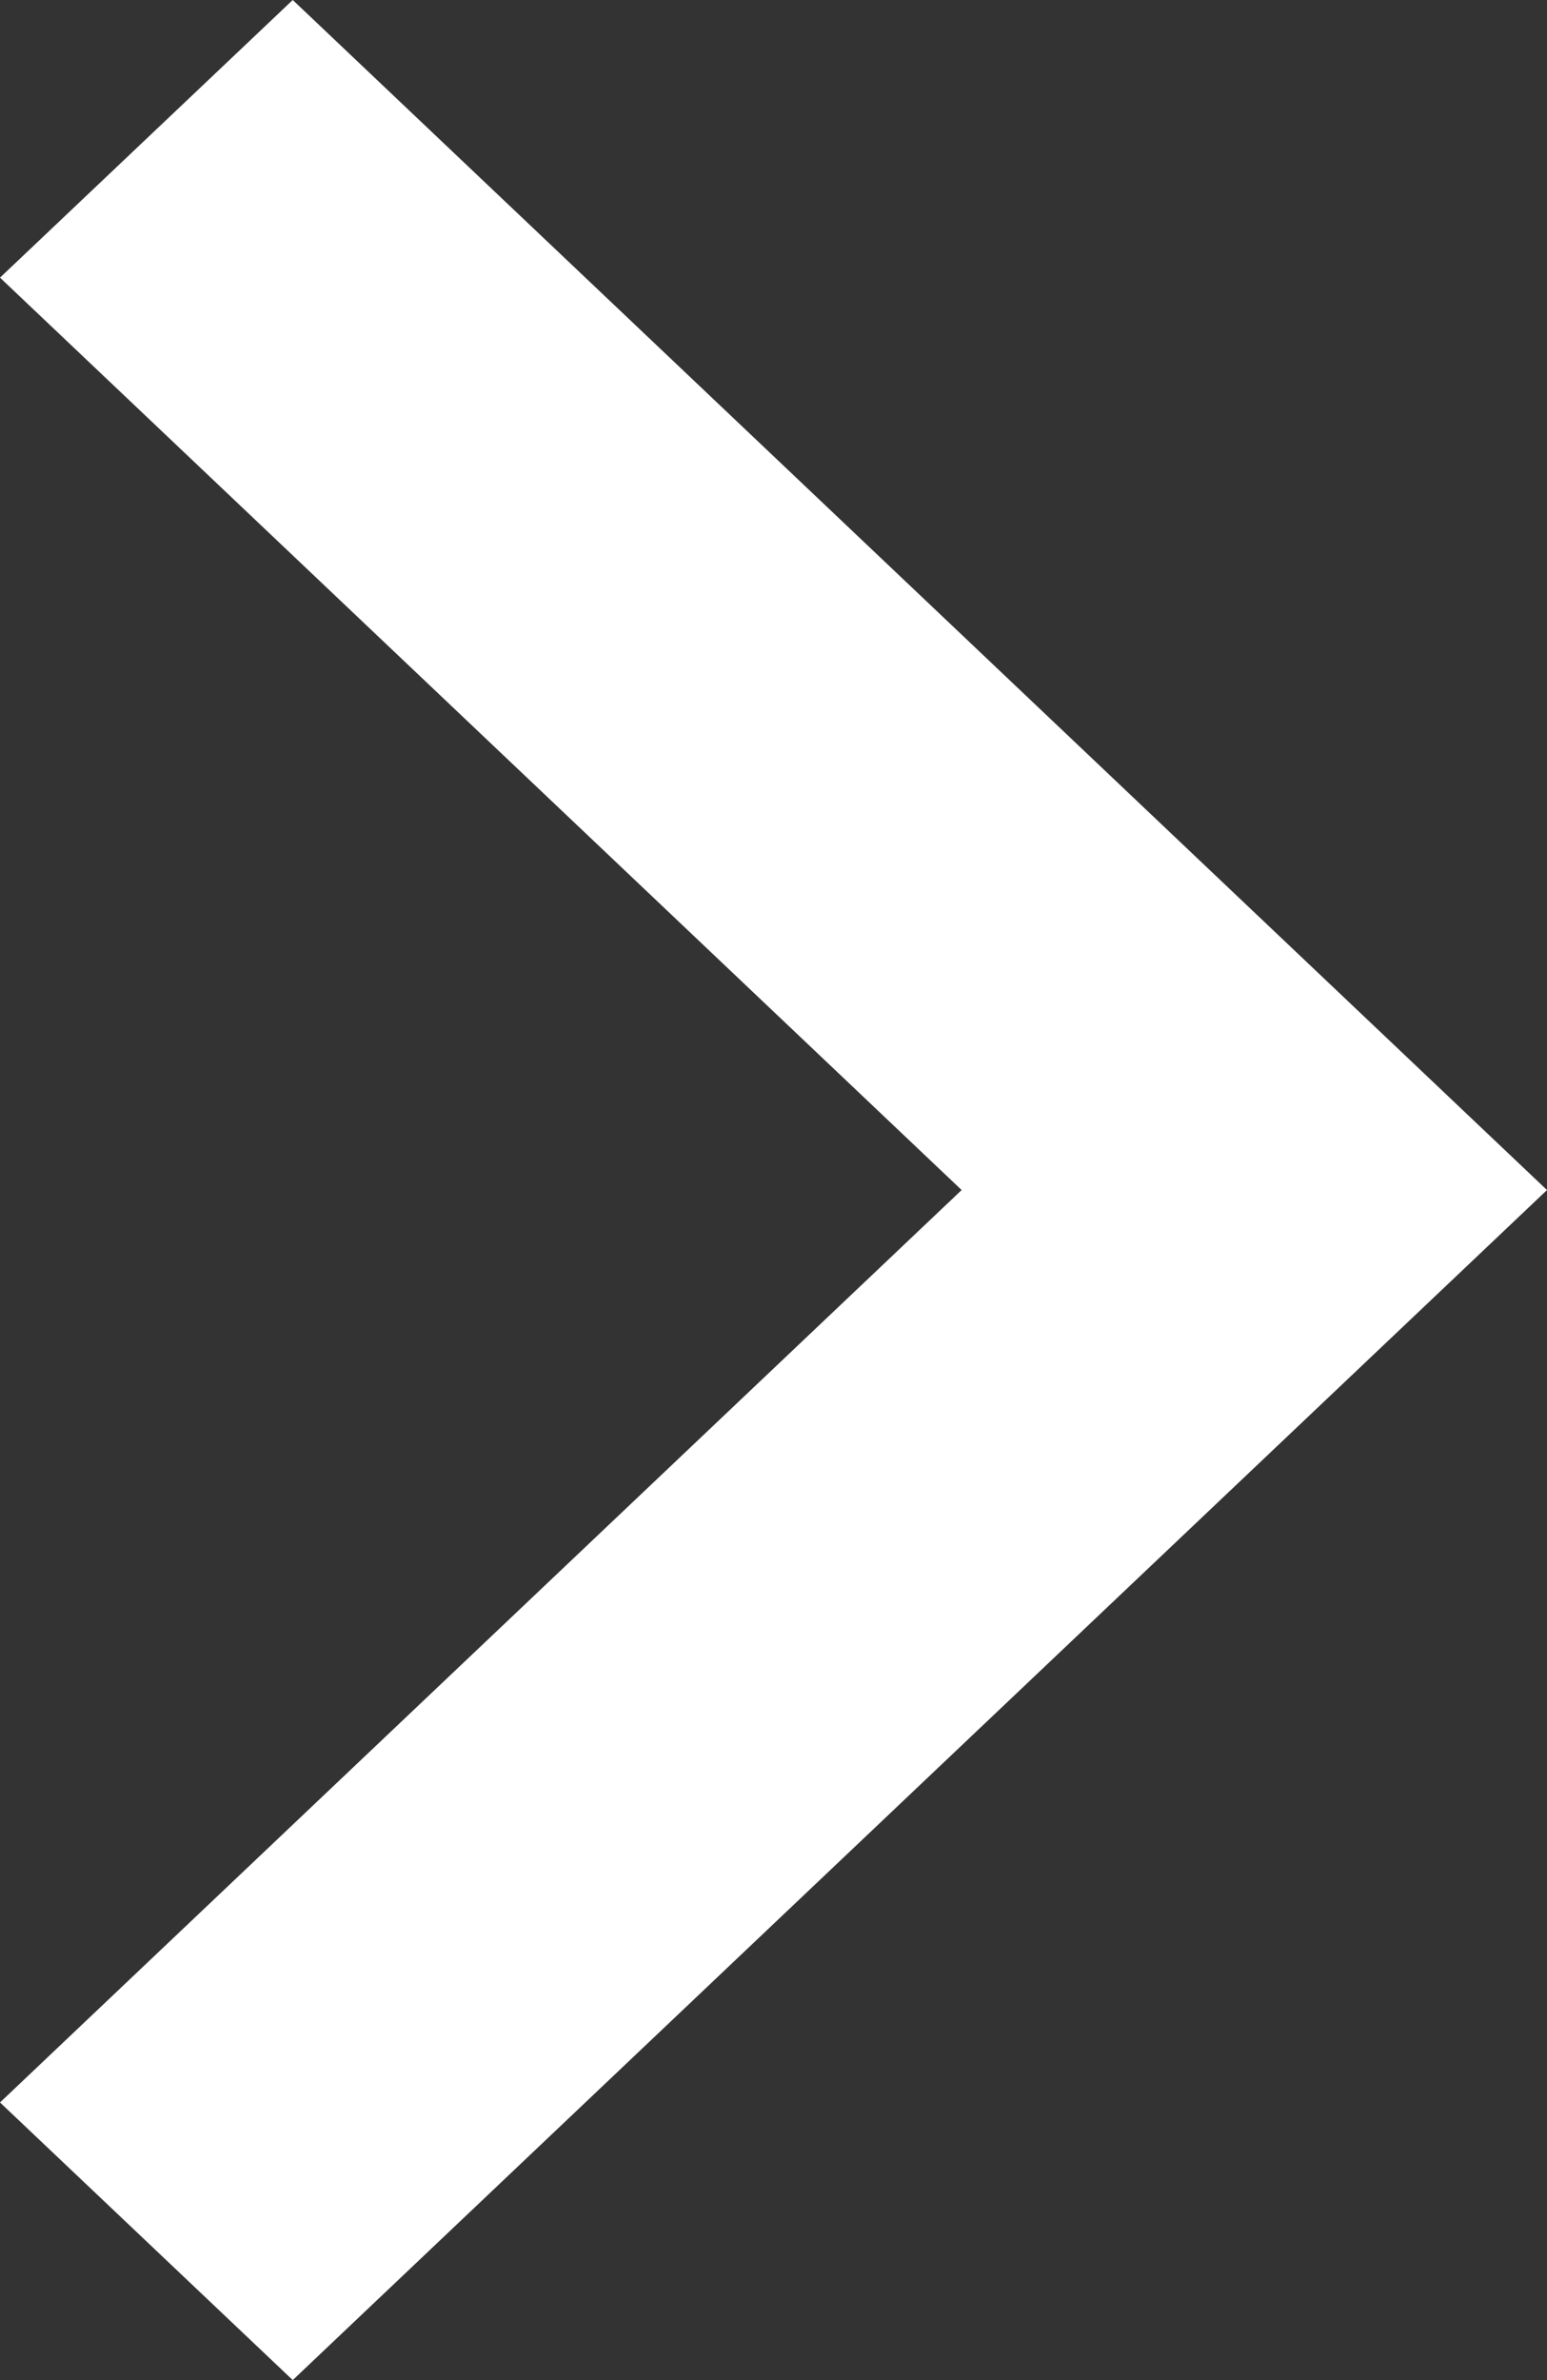 <svg xmlns="http://www.w3.org/2000/svg" width="13" height="20" viewBox="0 0 13 20">
  <rect x="0" y="0" width="13" height="20" fill="#333333" stroke="none"/>
  <path id="Forma_1" data-name="Forma 1" d="M2.46,0,0,2.333,8.081,10,0,17.667,2.46,20,13,10Z" transform="translate(0)" fill="white"/>
</svg>
